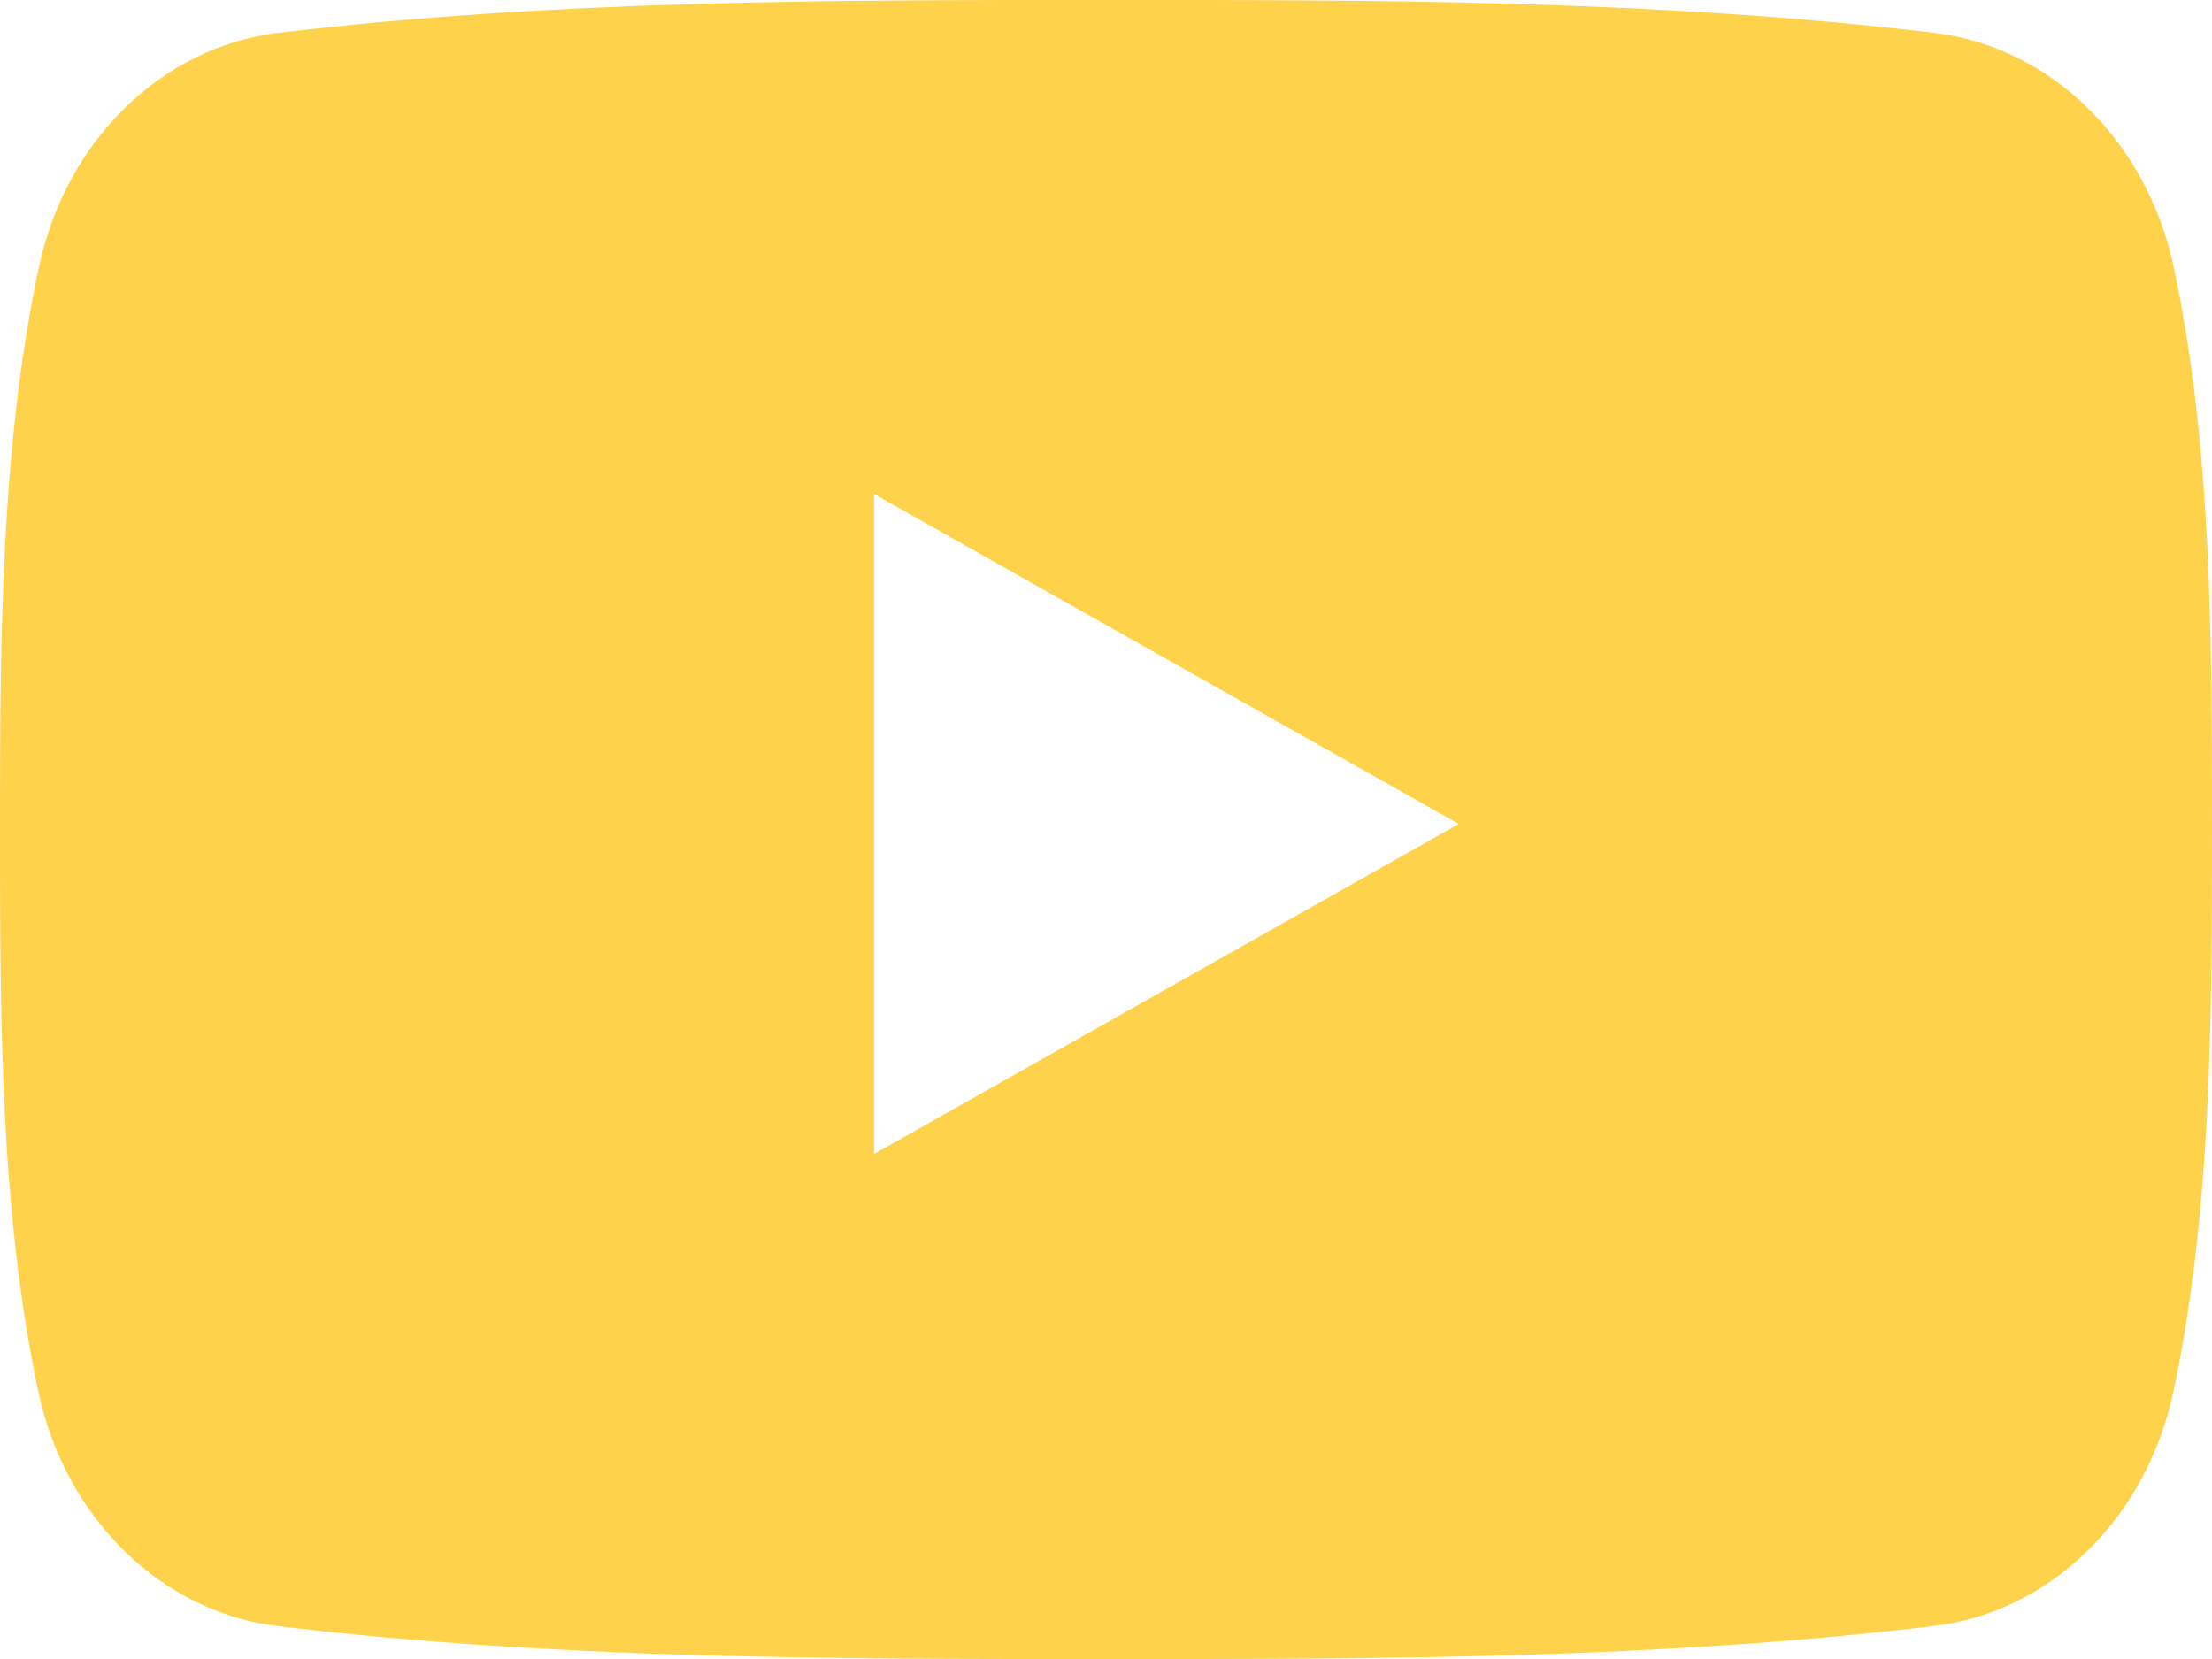 <svg width="100%" height="100%" viewBox="0 0 16 12" version="1.1" xmlns="http://www.w3.org/2000/svg" xmlns:xlink="http://www.w3.org/1999/xlink" xml:space="preserve" xmlns:serif="http://www.serif.com/" style="fill-rule:evenodd;clip-rule:evenodd;stroke-linejoin:round;stroke-miterlimit:1.414;">
  <g id="Var1">
    <path d="M6.322,8.347l0,-4.774l4.23,2.387l-4.23,2.387Zm9.401,-6.417c-0.196,-0.915 -0.892,-1.591 -1.73,-1.692c-1.983,-0.238 -3.992,-0.239 -5.991,-0.238c-1.999,-0.001 -4.007,0 -5.991,0.238c-0.838,0.101 -1.534,0.777 -1.729,1.692c-0.279,1.304 -0.282,2.727 -0.282,4.07c0,1.343 0,2.766 0.278,4.07c0.196,0.915 0.892,1.591 1.73,1.692c1.983,0.238 3.992,0.239 5.991,0.238c1.999,0.001 4.007,0 5.991,-0.239c0.838,-0.1 1.534,-0.776 1.73,-1.691c0.278,-1.304 0.28,-2.727 0.28,-4.07c0,-1.343 0.001,-2.766 -0.277,-4.07" style="fill:#ffd24c;fill-rule:nonzero;" />
  </g>
</svg>
